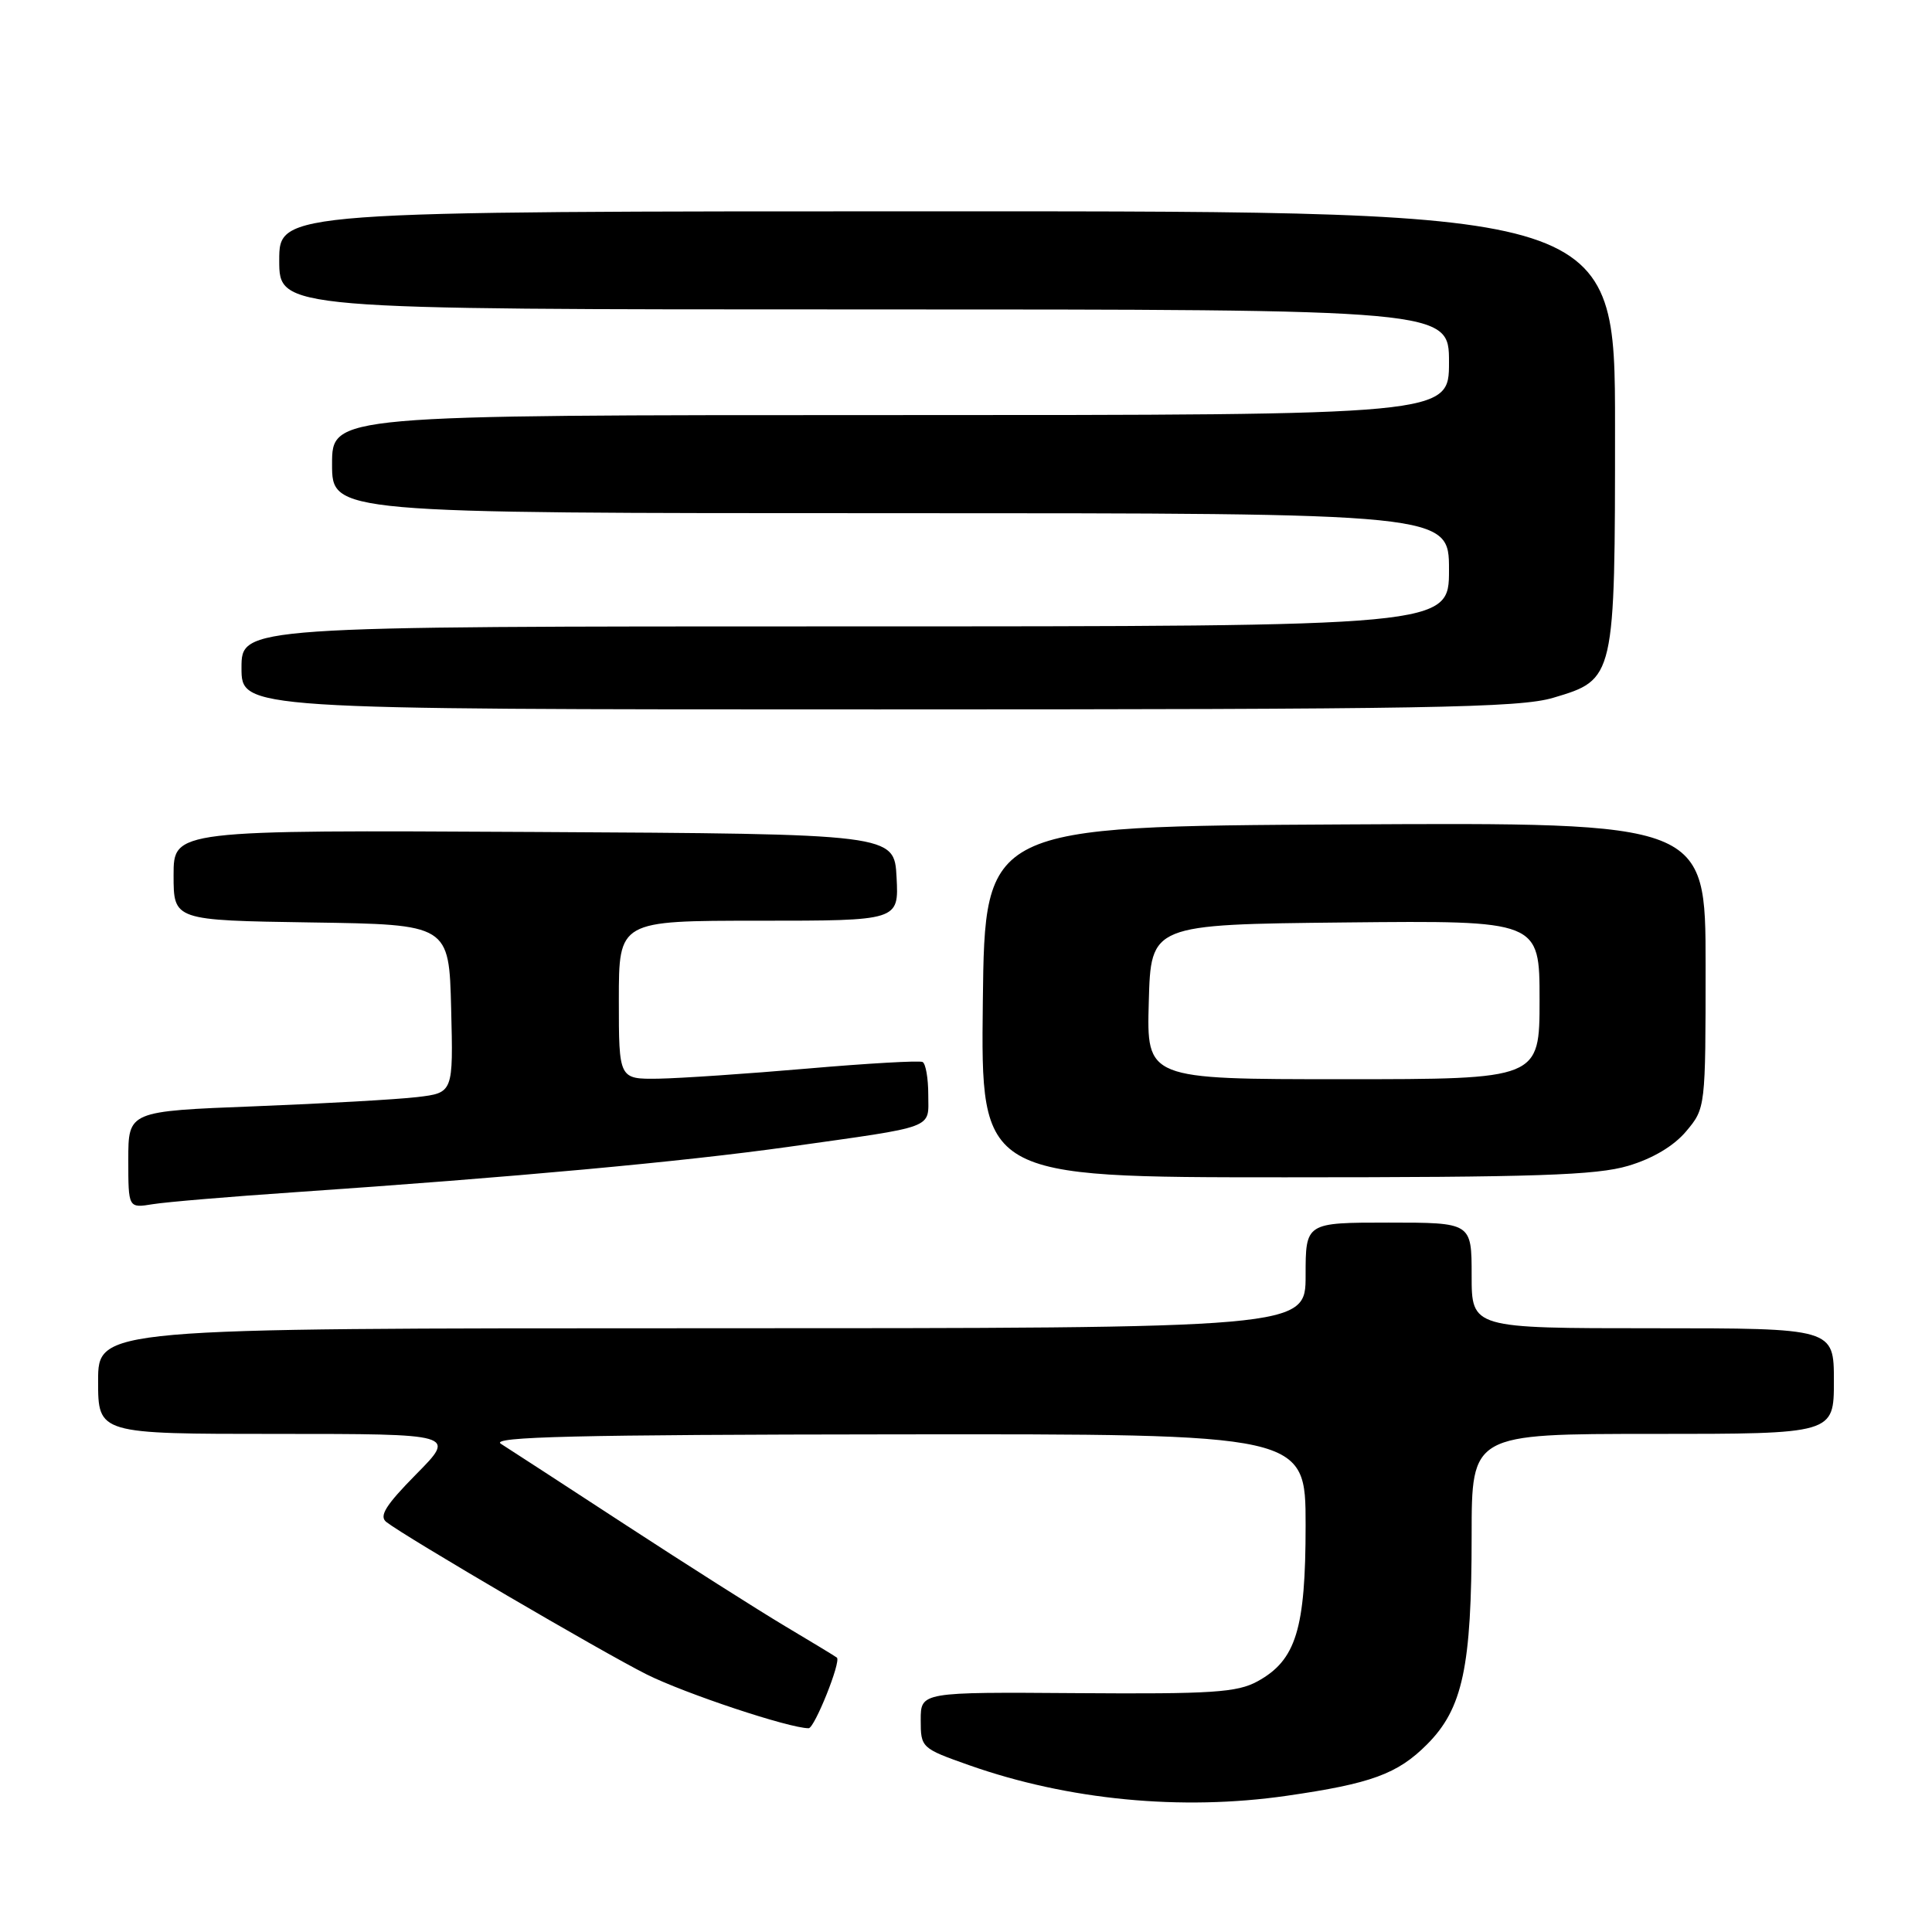 <?xml version="1.0" encoding="UTF-8" standalone="no"?>
<!DOCTYPE svg PUBLIC "-//W3C//DTD SVG 1.1//EN" "http://www.w3.org/Graphics/SVG/1.1/DTD/svg11.dtd" >
<svg xmlns="http://www.w3.org/2000/svg" xmlns:xlink="http://www.w3.org/1999/xlink" version="1.1" viewBox="0 0 256 256">
 <g >
 <path fill="currentColor"
d=" M 170.50 237.95 C 181.68 236.34 185.18 235.06 189.08 231.15 C 193.82 226.40 195.00 220.90 195.00 203.45 C 195.00 190.00 195.00 190.00 219.00 190.00 C 243.00 190.00 243.00 190.00 243.00 183.00 C 243.00 176.00 243.00 176.00 219.00 176.00 C 195.00 176.00 195.00 176.00 195.00 169.00 C 195.00 162.00 195.00 162.00 184.00 162.00 C 173.00 162.00 173.00 162.00 173.00 169.00 C 173.00 176.00 173.00 176.00 93.00 176.00 C 13.00 176.00 13.00 176.00 13.00 183.00 C 13.00 190.00 13.00 190.00 36.72 190.00 C 60.43 190.00 60.43 190.00 55.16 195.33 C 51.09 199.46 50.19 200.90 51.20 201.68 C 53.85 203.73 79.71 218.87 85.67 221.86 C 90.77 224.41 104.57 229.00 107.15 229.00 C 107.93 229.00 111.49 220.12 110.89 219.64 C 110.68 219.47 107.58 217.59 104.00 215.46 C 100.42 213.32 90.92 207.29 82.87 202.04 C 74.83 196.79 67.40 191.96 66.37 191.31 C 64.91 190.38 76.38 190.10 118.75 190.06 C 173.00 190.00 173.00 190.00 173.00 202.10 C 173.00 215.89 171.73 219.99 166.62 222.79 C 163.93 224.26 160.61 224.48 142.75 224.35 C 122.00 224.20 122.00 224.20 122.00 227.91 C 122.00 231.58 122.08 231.66 128.42 233.90 C 141.52 238.52 156.53 239.97 170.50 237.95 Z  M 39.00 157.98 C 68.04 155.99 90.48 153.93 104.50 151.96 C 124.28 149.17 123.00 149.65 123.00 145.04 C 123.00 142.88 122.66 140.94 122.25 140.72 C 121.84 140.51 114.97 140.90 107.00 141.59 C 99.03 142.28 90.14 142.88 87.25 142.93 C 82.00 143.00 82.00 143.00 82.00 132.50 C 82.00 122.00 82.00 122.00 100.55 122.00 C 119.10 122.00 119.10 122.00 118.80 116.25 C 118.50 110.50 118.50 110.50 70.75 110.24 C 23.00 109.98 23.00 109.98 23.00 115.97 C 23.00 121.95 23.00 121.95 41.25 122.23 C 59.50 122.50 59.50 122.50 59.78 133.65 C 60.06 144.80 60.06 144.80 55.28 145.37 C 52.65 145.68 42.96 146.23 33.75 146.59 C 17.00 147.24 17.00 147.24 17.00 153.67 C 17.00 160.09 17.00 160.09 20.25 159.56 C 22.04 159.27 30.47 158.56 39.00 157.98 Z  M 215.74 154.48 C 218.99 153.52 221.79 151.85 223.42 149.91 C 225.99 146.85 226.00 146.80 226.00 127.91 C 226.00 108.98 226.00 108.98 178.25 109.24 C 130.50 109.50 130.50 109.50 130.23 132.75 C 129.96 156.00 129.96 156.00 170.30 156.00 C 203.44 156.00 211.55 155.73 215.74 154.48 Z  M 205.81 92.46 C 213.99 90.03 214.00 90.00 214.00 56.55 C 214.00 28.00 214.00 28.00 125.50 28.00 C 37.00 28.00 37.00 28.00 37.00 34.50 C 37.00 41.00 37.00 41.00 114.50 41.00 C 192.00 41.00 192.00 41.00 192.00 48.00 C 192.00 55.00 192.00 55.00 118.00 55.00 C 44.00 55.00 44.00 55.00 44.00 61.50 C 44.00 68.00 44.00 68.00 118.00 68.00 C 192.00 68.00 192.00 68.00 192.00 75.50 C 192.00 83.00 192.00 83.00 112.00 83.00 C 32.00 83.00 32.00 83.00 32.00 88.50 C 32.00 94.00 32.00 94.00 116.32 94.00 C 189.25 94.00 201.34 93.79 205.81 92.46 Z  M 152.22 132.75 C 152.50 122.50 152.50 122.50 178.25 122.23 C 204.00 121.97 204.00 121.97 204.00 132.48 C 204.00 143.00 204.00 143.00 177.97 143.00 C 151.93 143.00 151.93 143.00 152.22 132.75 Z "/>
</g>
</svg>